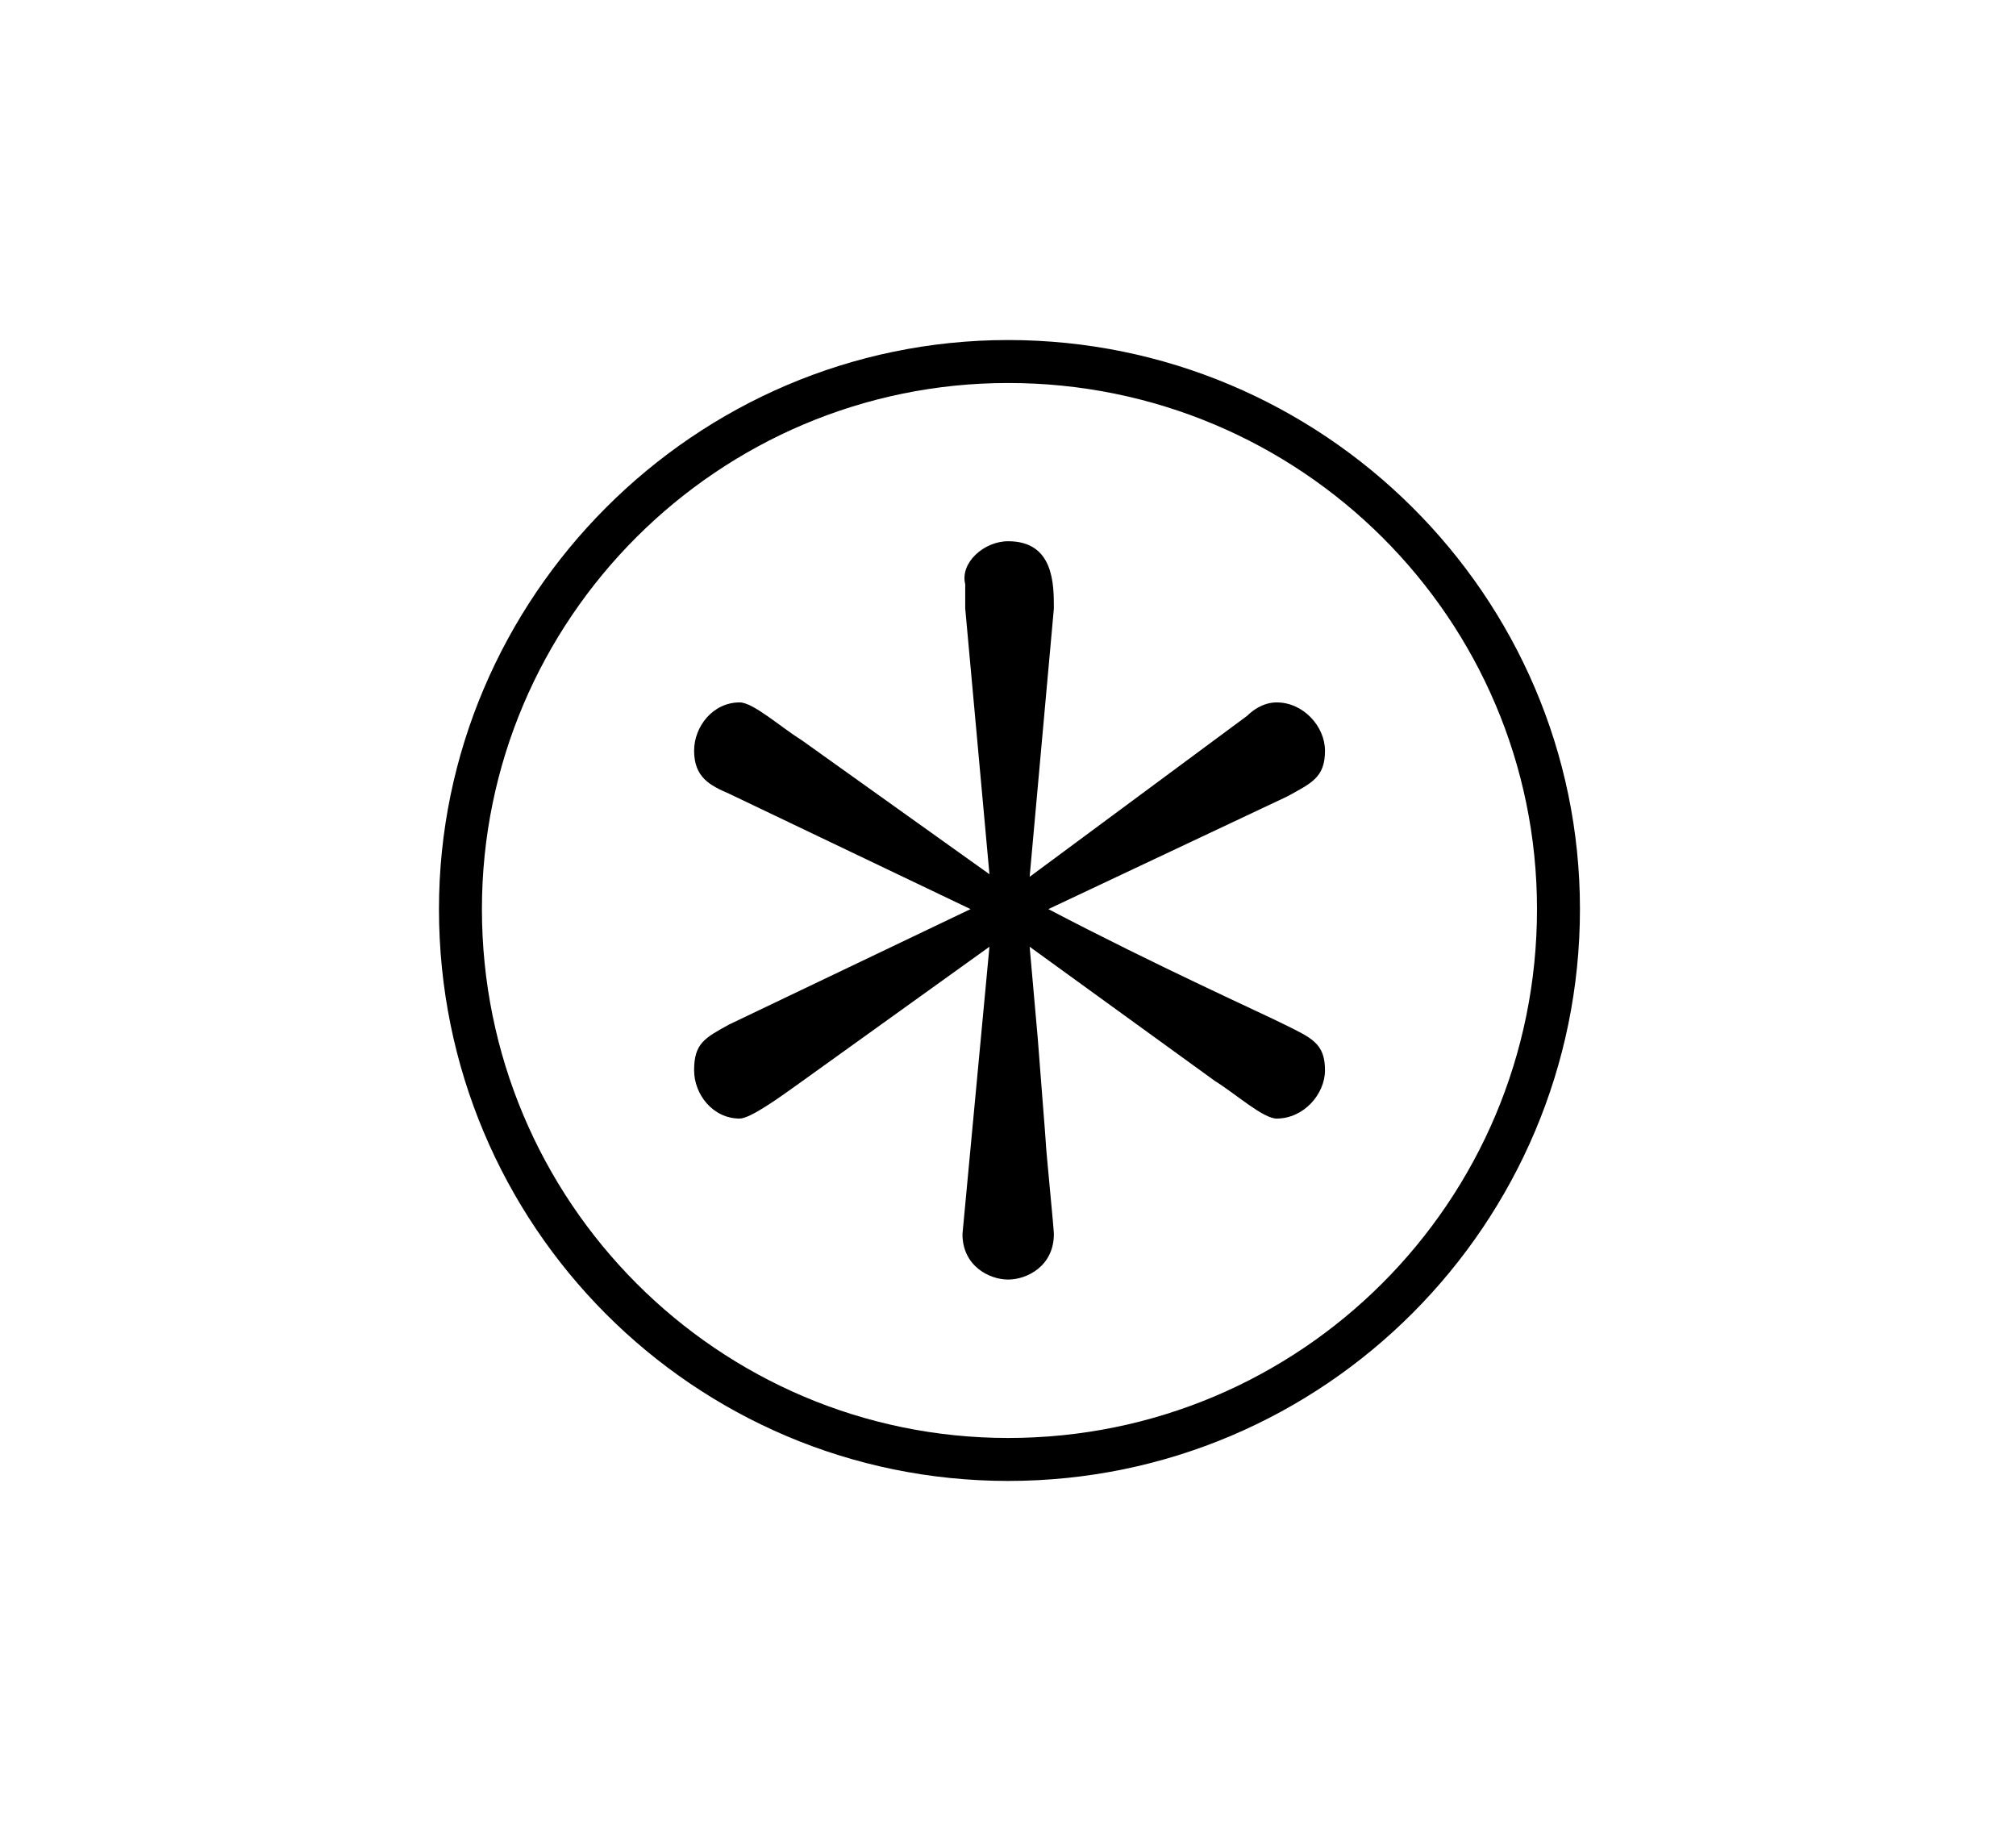 <?xml version="1.0" encoding="UTF-8"?>
<svg xmlns="http://www.w3.org/2000/svg" xmlns:xlink="http://www.w3.org/1999/xlink" width="11.734pt" height="10.6pt" viewBox="0 0 11.734 10.6" version="1.1">
<defs>
<g>
<symbol overflow="visible" id="glyph0-0">
<path style="stroke:none;" d=""/>
</symbol>
<symbol overflow="visible" id="glyph0-1">
<path style="stroke:none;" d="M 7.203 -2.5 C 7.203 -4.328 5.703 -5.812 3.875 -5.812 C 2.047 -5.812 0.562 -4.312 0.562 -2.5 C 0.562 -0.656 2.047 0.828 3.875 0.828 C 5.719 0.828 7.203 -0.672 7.203 -2.5 Z M 3.875 0.578 C 2.188 0.578 0.812 -0.797 0.812 -2.5 C 0.812 -4.188 2.188 -5.562 3.875 -5.562 C 5.578 -5.562 6.953 -4.188 6.953 -2.5 C 6.953 -0.797 5.578 0.578 3.875 0.578 Z M 5.078 -1.5 C 5.203 -1.422 5.359 -1.281 5.438 -1.281 C 5.594 -1.281 5.719 -1.422 5.719 -1.562 C 5.719 -1.719 5.641 -1.75 5.484 -1.828 C 5.359 -1.891 4.734 -2.172 4.109 -2.5 L 5.5 -3.156 C 5.641 -3.234 5.719 -3.266 5.719 -3.422 C 5.719 -3.562 5.594 -3.703 5.438 -3.703 C 5.359 -3.703 5.297 -3.656 5.266 -3.625 L 4 -2.688 L 4.141 -4.25 C 4.141 -4.391 4.141 -4.641 3.875 -4.641 C 3.734 -4.641 3.594 -4.516 3.625 -4.391 L 3.625 -4.25 L 3.766 -2.703 L 2.672 -3.484 C 2.547 -3.562 2.391 -3.703 2.312 -3.703 C 2.156 -3.703 2.047 -3.562 2.047 -3.422 C 2.047 -3.266 2.141 -3.219 2.25 -3.172 L 3.656 -2.5 L 2.25 -1.828 C 2.109 -1.75 2.047 -1.719 2.047 -1.562 C 2.047 -1.422 2.156 -1.281 2.312 -1.281 C 2.375 -1.281 2.547 -1.406 2.656 -1.484 L 3.766 -2.281 L 3.609 -0.609 C 3.609 -0.422 3.766 -0.344 3.875 -0.344 C 3.984 -0.344 4.141 -0.422 4.141 -0.609 C 4.141 -0.641 4.094 -1.109 4.094 -1.141 C 4.094 -1.156 4.062 -1.547 4.047 -1.75 L 4 -2.281 Z "/>
</symbol>
</g>
</defs>
<g id="surface1">
<g style="fill:rgb(0%,0%,0%);fill-opacity:1;">
  <use xlink:href="#glyph0-1" x="1.993" y="7.791"/>
</g>
</g>
</svg>
